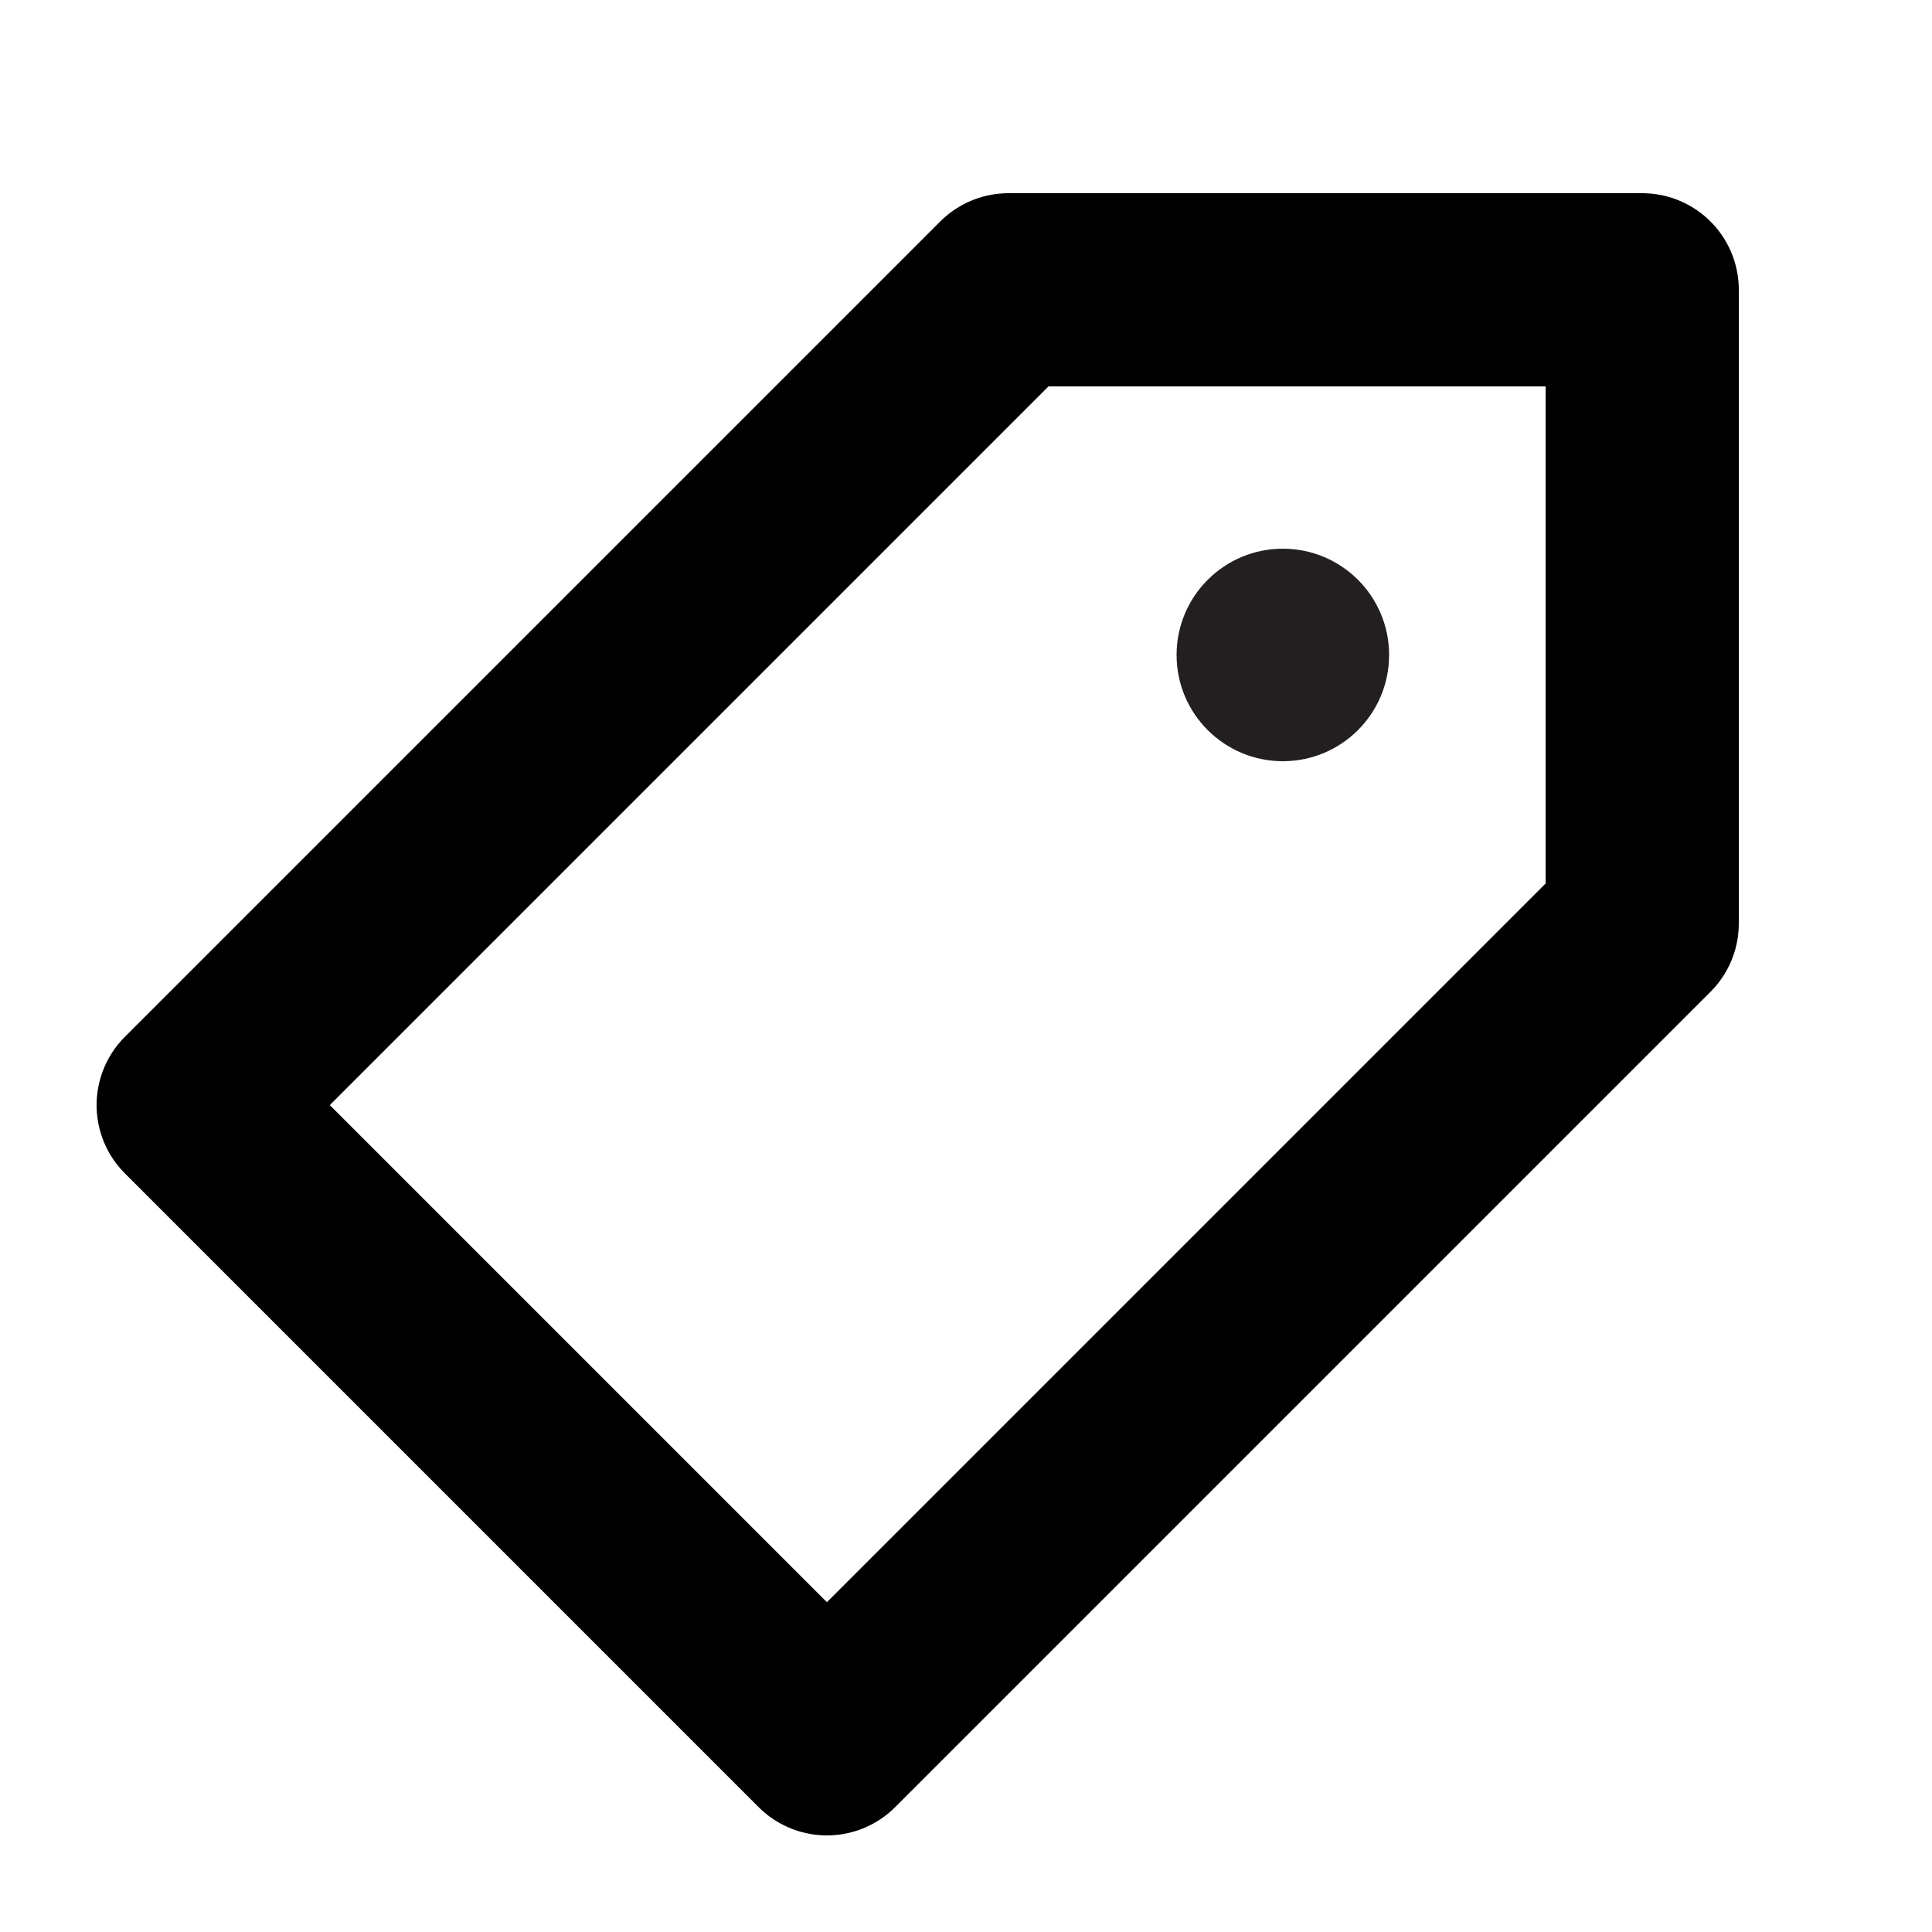 <svg id="Designs" xmlns="http://www.w3.org/2000/svg" viewBox="0 0 20 20"><defs><style>.cls-1 {
		fill: none;
		stroke: currentColor;
		stroke-linecap: round;
		stroke-linejoin: round;
		stroke-width: 2px;
	}

	.cls-2 {
		fill: #231f20;
	}
</style></defs><title>Tag</title><polygon class="cls-1" points="10.44 3 17 3 17 9.56 8.56 18 2 11.44 10.44 3"/><circle class="cls-2" cx="13.28" cy="6.78" r="1.1"/></svg>
